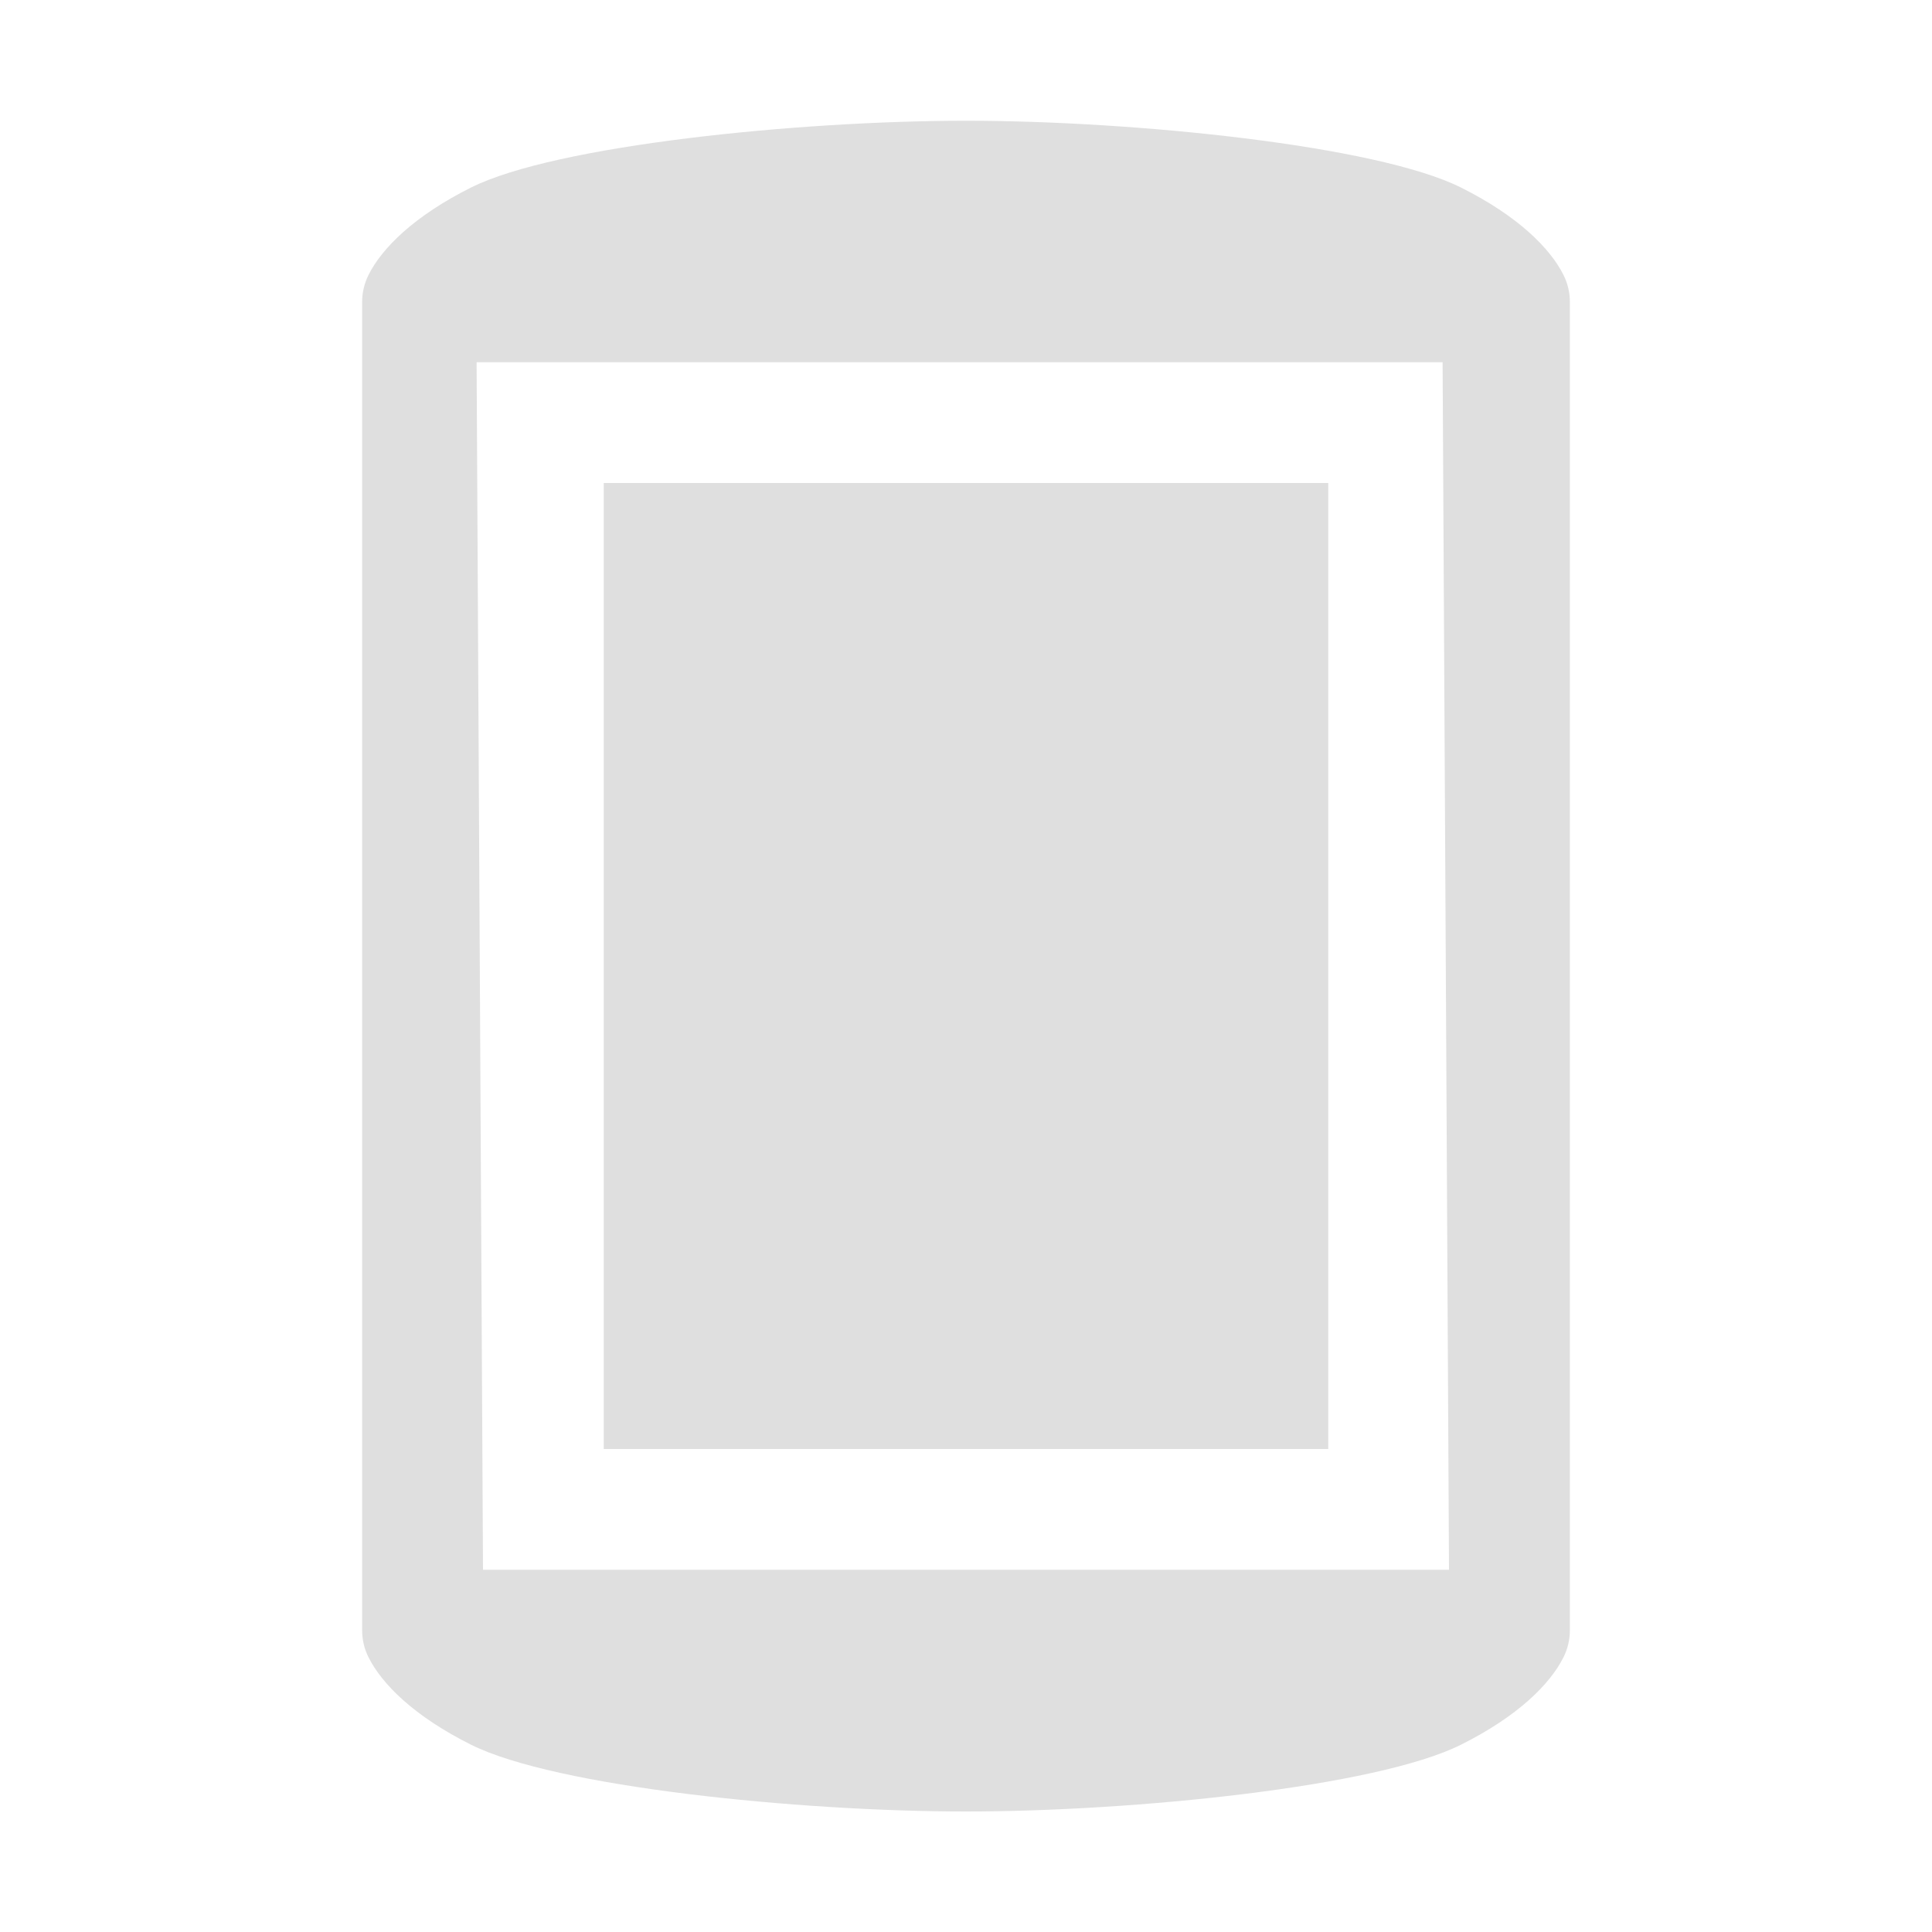 <svg width="16" height="16" version="1.1" viewBox="0 0 16 16" xmlns="http://www.w3.org/2000/svg">
<defs>
<style id="current-color-scheme" type="text/css">.ColorScheme-Text { color:#536076; } .ColorScheme-Highlight { color:#ffffff; }</style>
</defs>
<path class="ColorScheme-Text" d="m8 1c1.385 0 3.398 0.203 4.099 0.553 0.472 0.236 0.738 0.502 0.849 0.724 0.035 0.069 0.053 0.146 0.053 0.224v11c0 0.078-0.018 0.154-0.053 0.224-0.111 0.222-0.377 0.488-0.849 0.724-0.7 0.35-2.713 0.553-4.099 0.553s-3.398-0.203-4.099-0.553c-0.472-0.236-0.738-0.502-0.849-0.724-0.035-0.069-0.053-0.146-0.053-0.224v-11c0-0.078 0.018-0.154 0.053-0.224 0.111-0.222 0.377-0.488 0.849-0.724 0.7-0.35 2.713-0.553 4.099-0.553zm3.947 2h-8l0.053 10h8l-0.053-10zm-0.947 1v8h-6v-8h6z" fill="#dfdfdf"/>
</svg>
